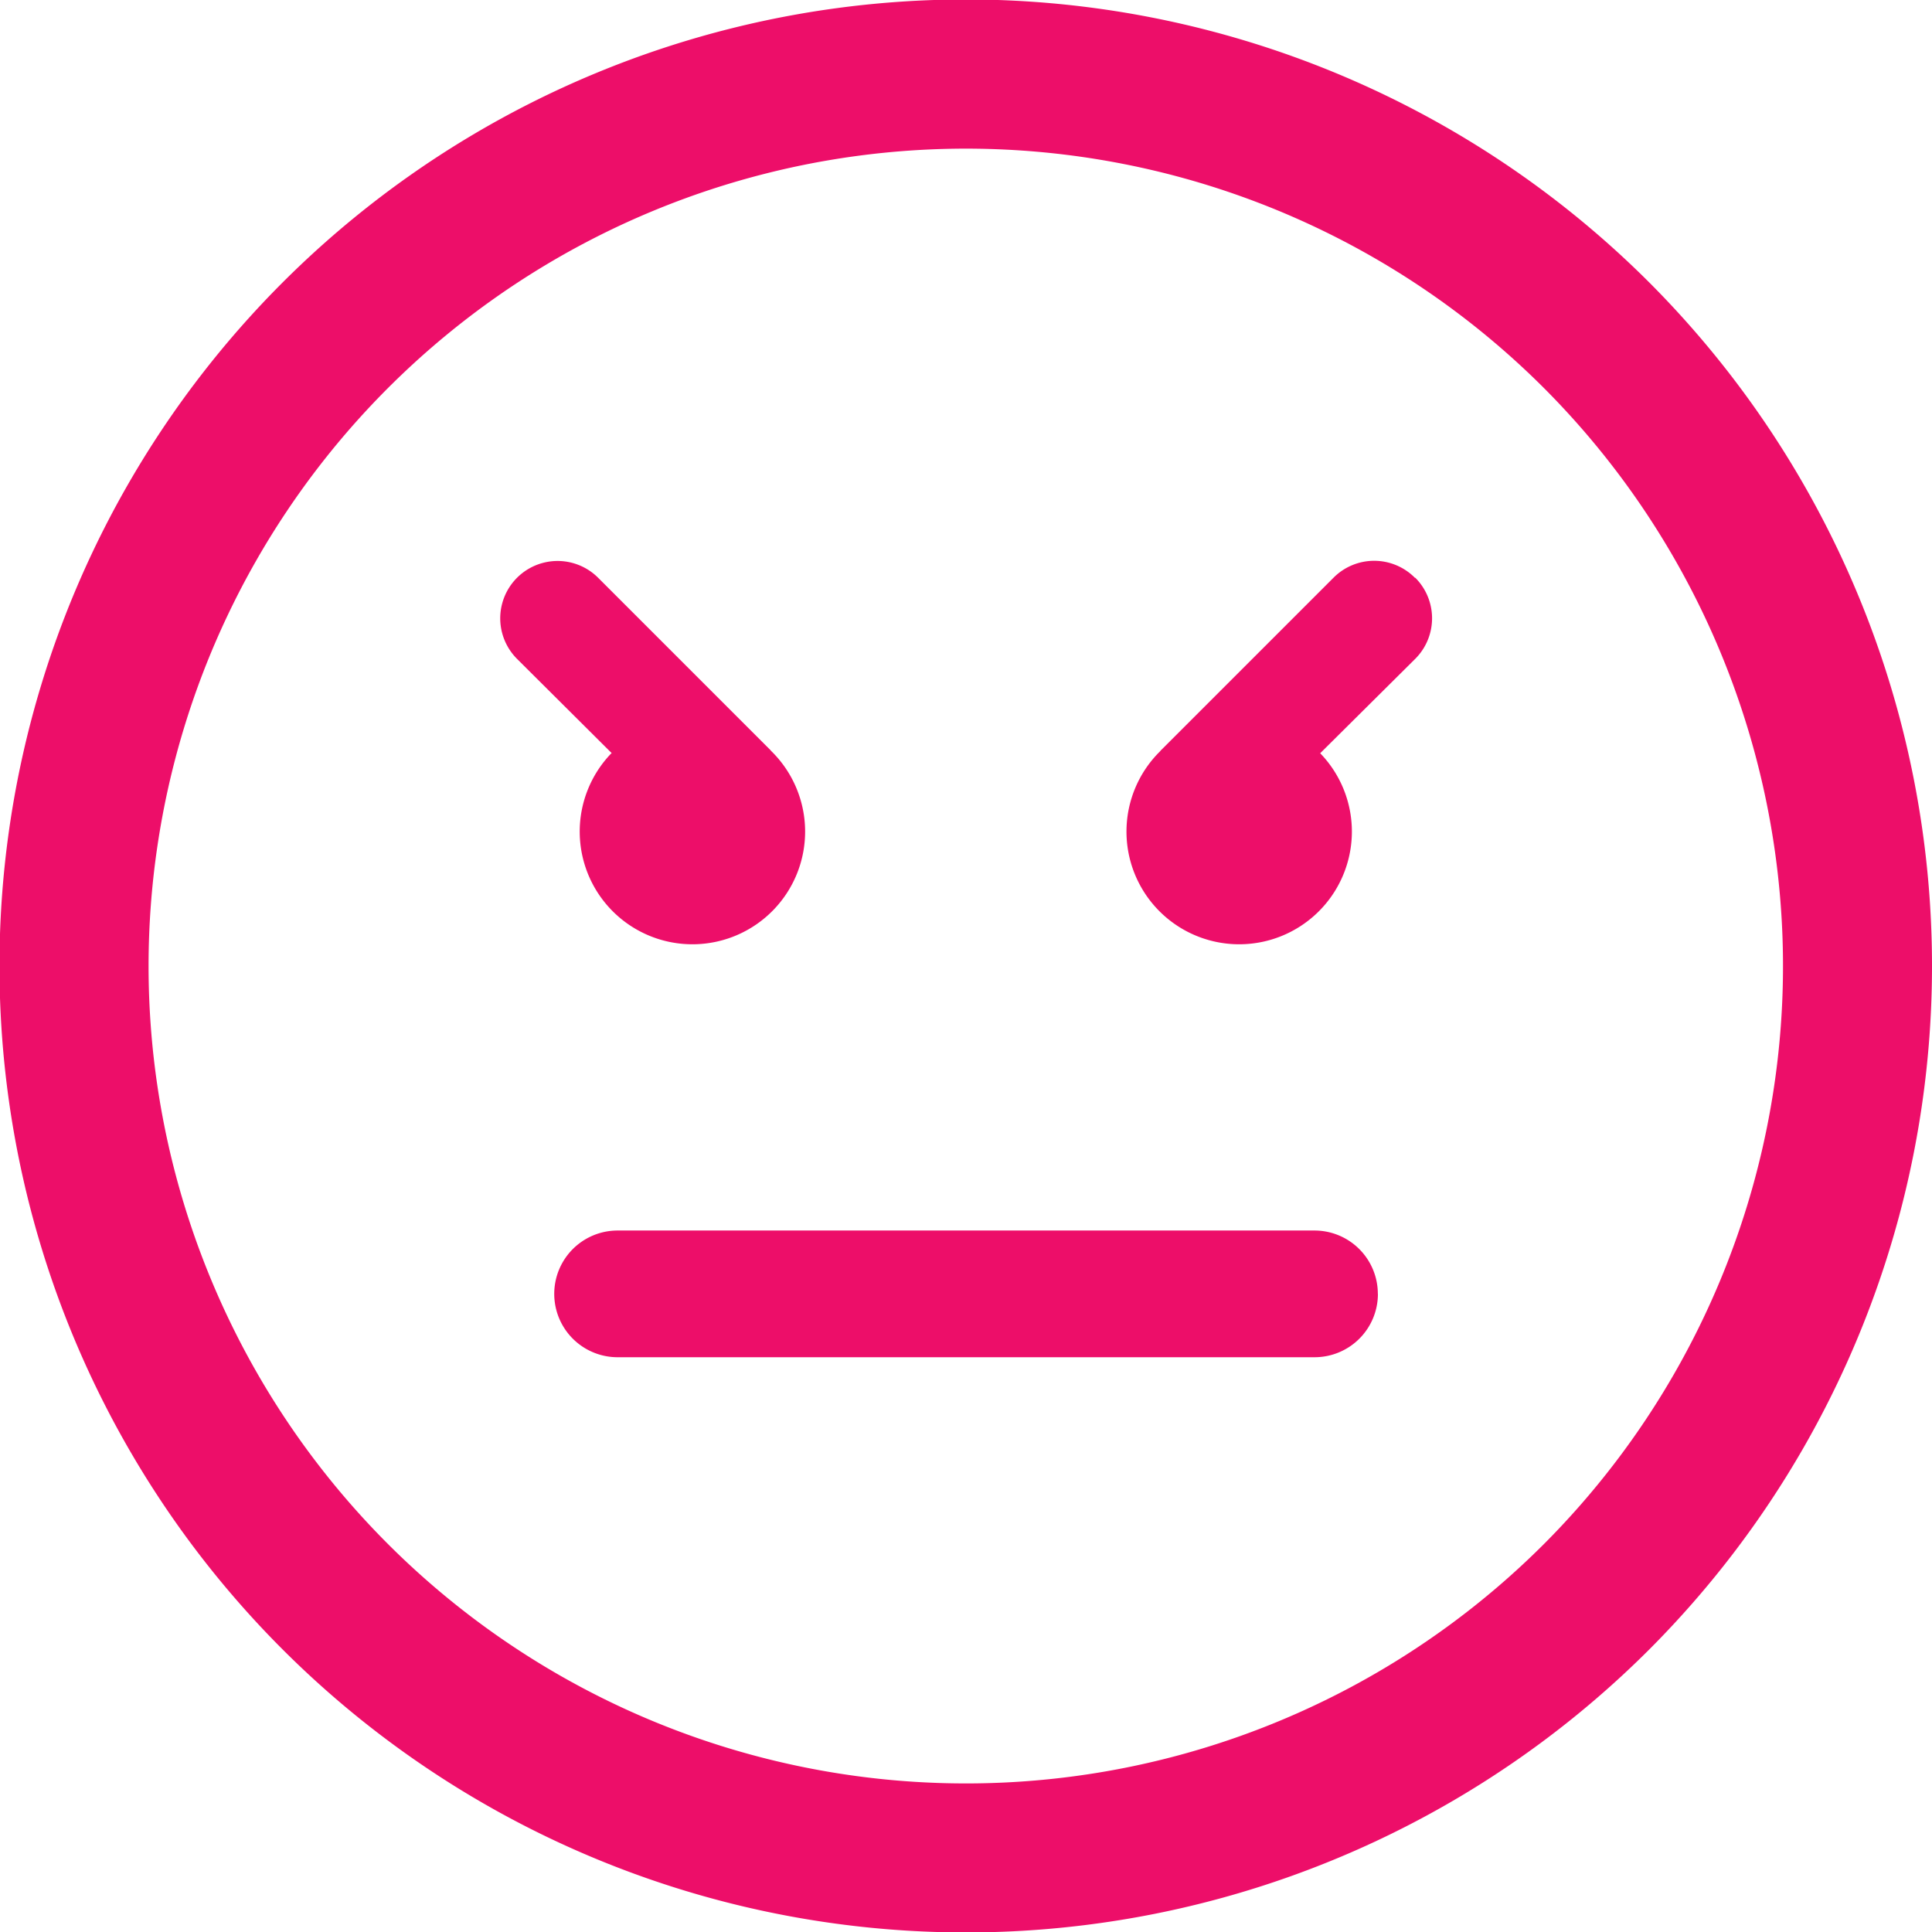 <svg xmlns="http://www.w3.org/2000/svg" width="24" height="24" viewBox="0 0 24 24">
  <g id="coloremoji1" transform="translate(0 0)">
    <path id="Path_19662" data-name="Path 19662" d="M20.49,3.511a12.006,12.006,0,1,0,0,16.977A12.019,12.019,0,0,0,20.49,3.511ZM19.18,19.18a10.154,10.154,0,1,1,0-14.359A10.165,10.165,0,0,1,19.18,19.18Zm-2.063-3.107a.787.787,0,0,1-.787.787H7.672a.787.787,0,1,1,0-1.574h8.658A.787.787,0,0,1,17.116,16.073ZM7.6,9.357,6.423,8.185A.712.712,0,0,1,7.43,7.177l2.14,2.14.008.01a1.4,1.4,0,1,1-1.983.03Zm9.981-2.18a.712.712,0,0,1,0,1.007L16.4,9.357a1.4,1.4,0,1,1-1.983-.03s0-.007.008-.01l2.14-2.14A.712.712,0,0,1,17.577,7.178Z" transform="translate(0 0)" fill="#ed0e69"/>
  </g>
</svg>
